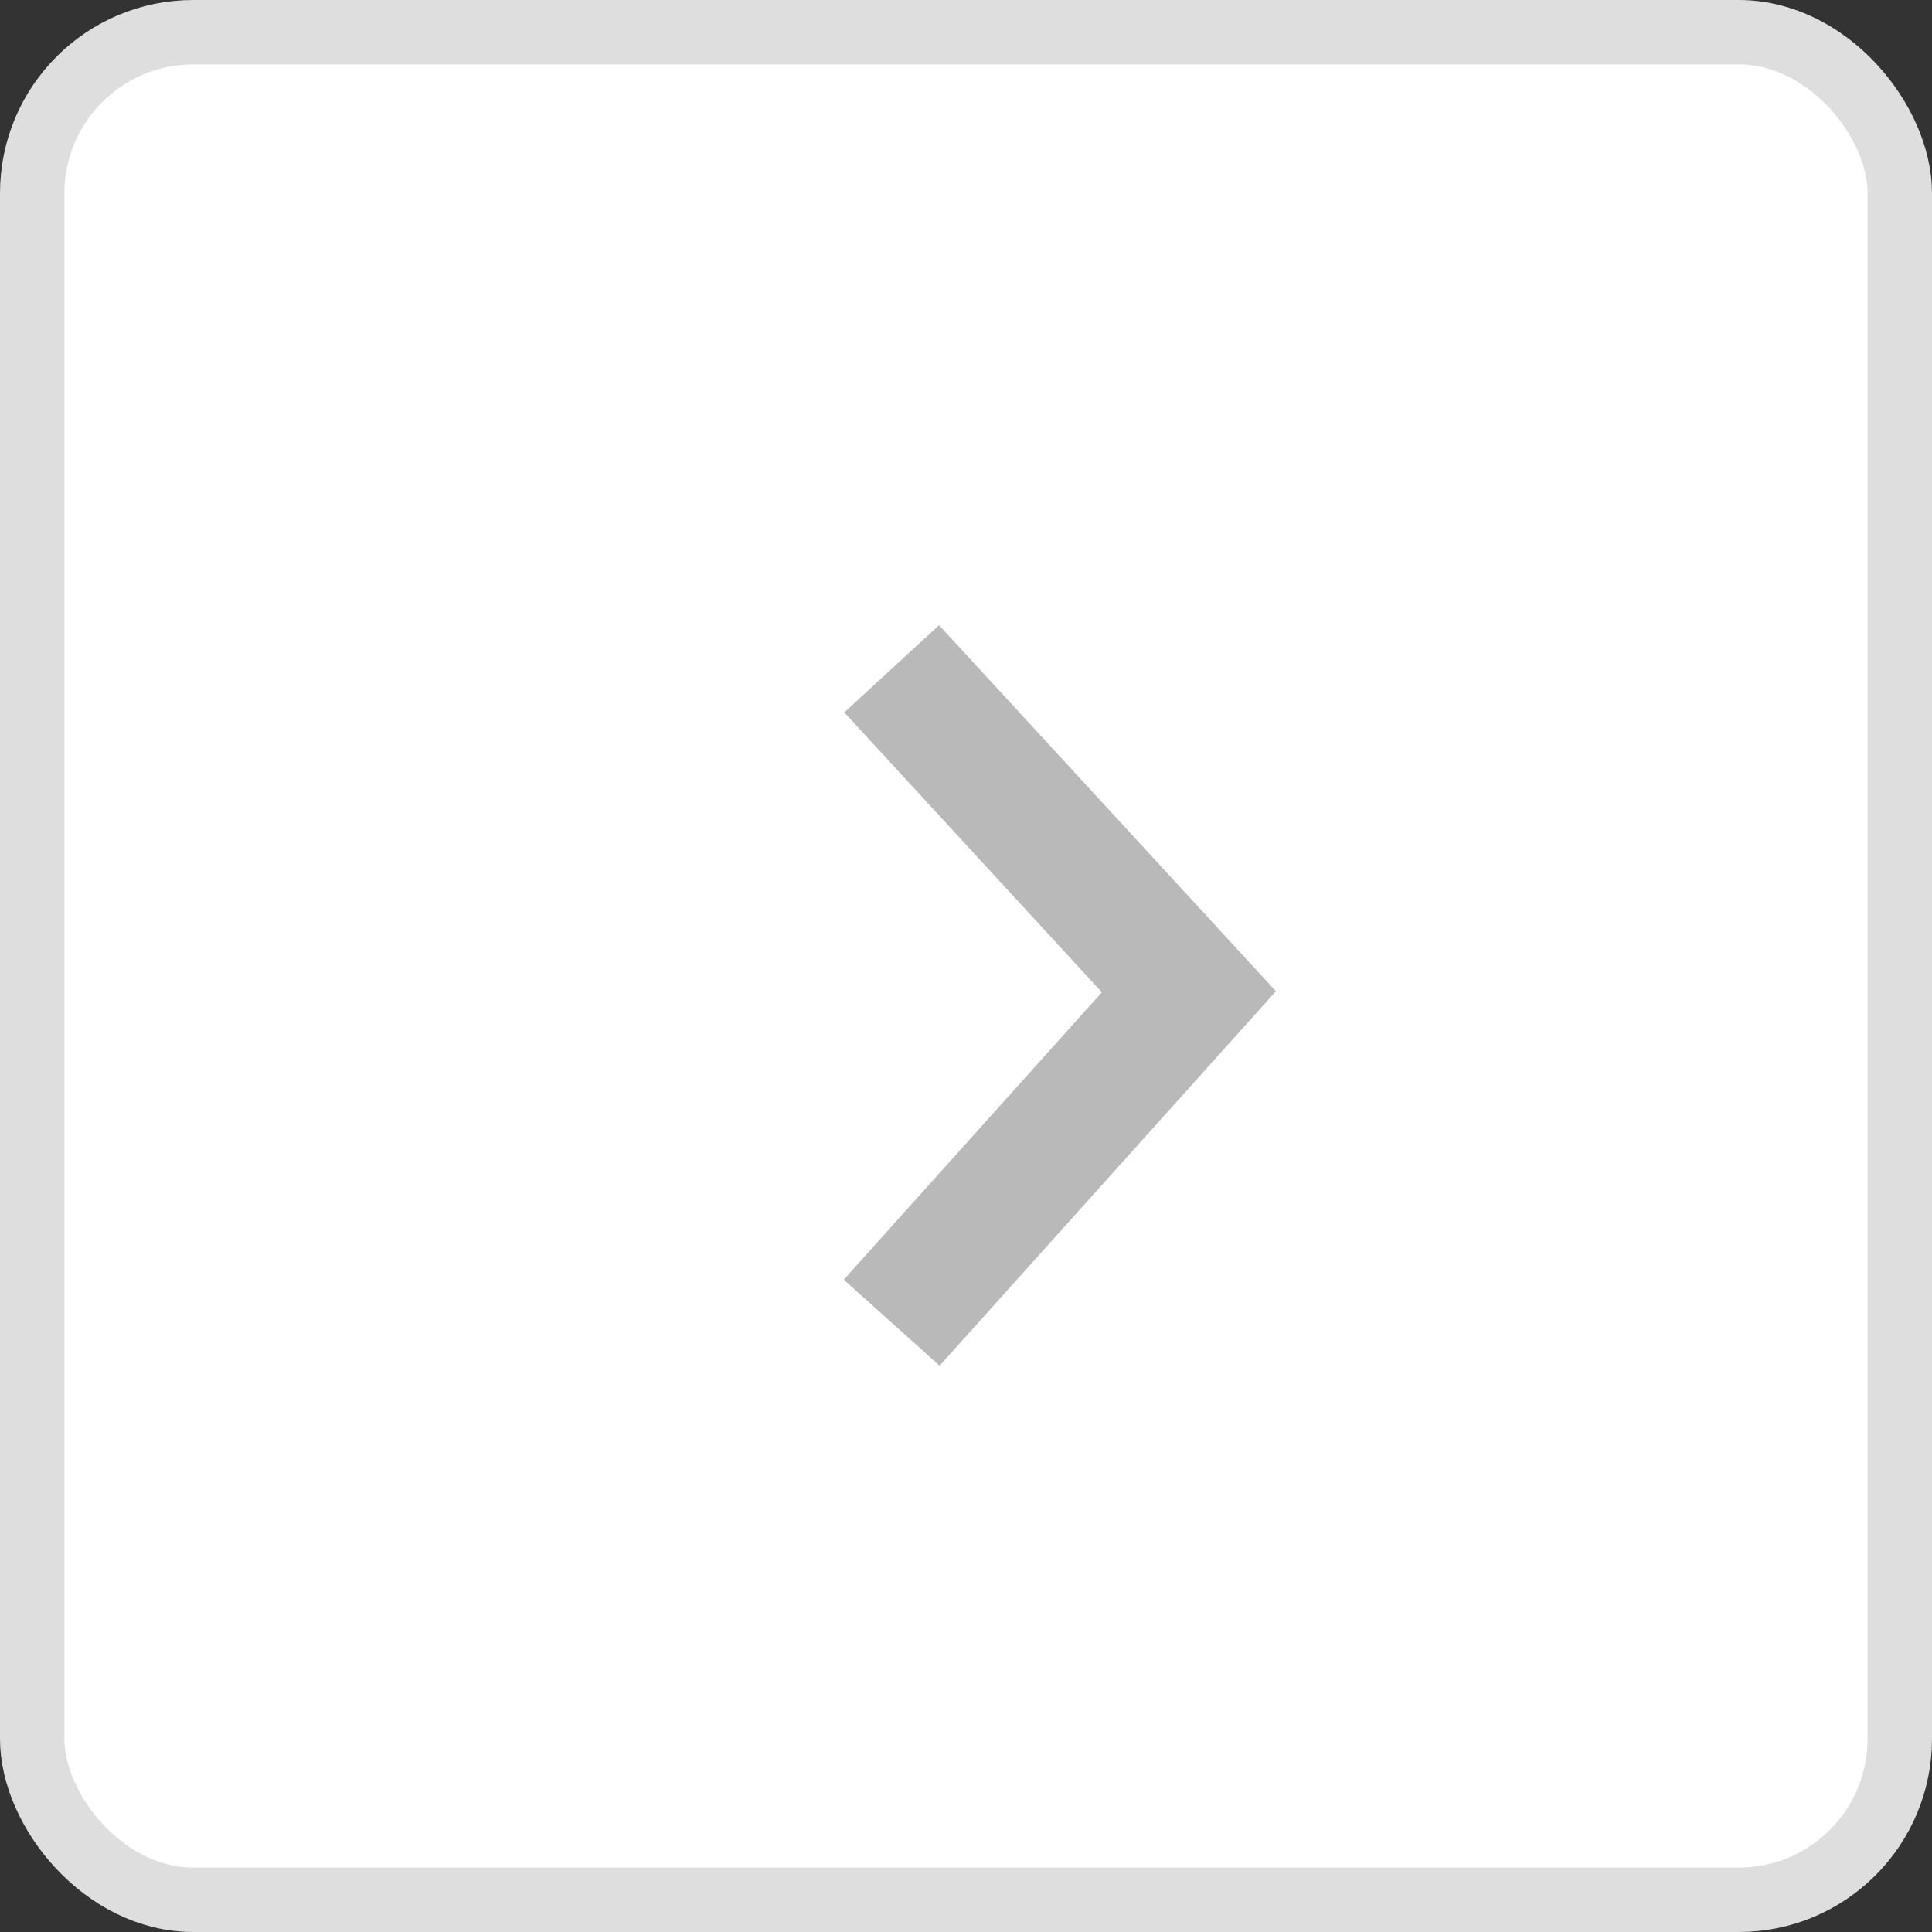<svg width="30" height="30" viewBox="0 0 30 30" fill="none" xmlns="http://www.w3.org/2000/svg">
<rect x="0" y="0" width="30" height="30" fill="#333333" stroke="none"/>
<g id="Group 379">
<rect id="Rectangle 62" x="0.5" y="0.5" width="29" height="29" rx="2.5" fill="white" stroke="#DEDEDE"/>
<path id="Vector 6" d="M13.846 10.385L18.461 15.4L13.846 20.539" stroke="#B9B9B9" stroke-width="2"/>
</g>
</svg>
